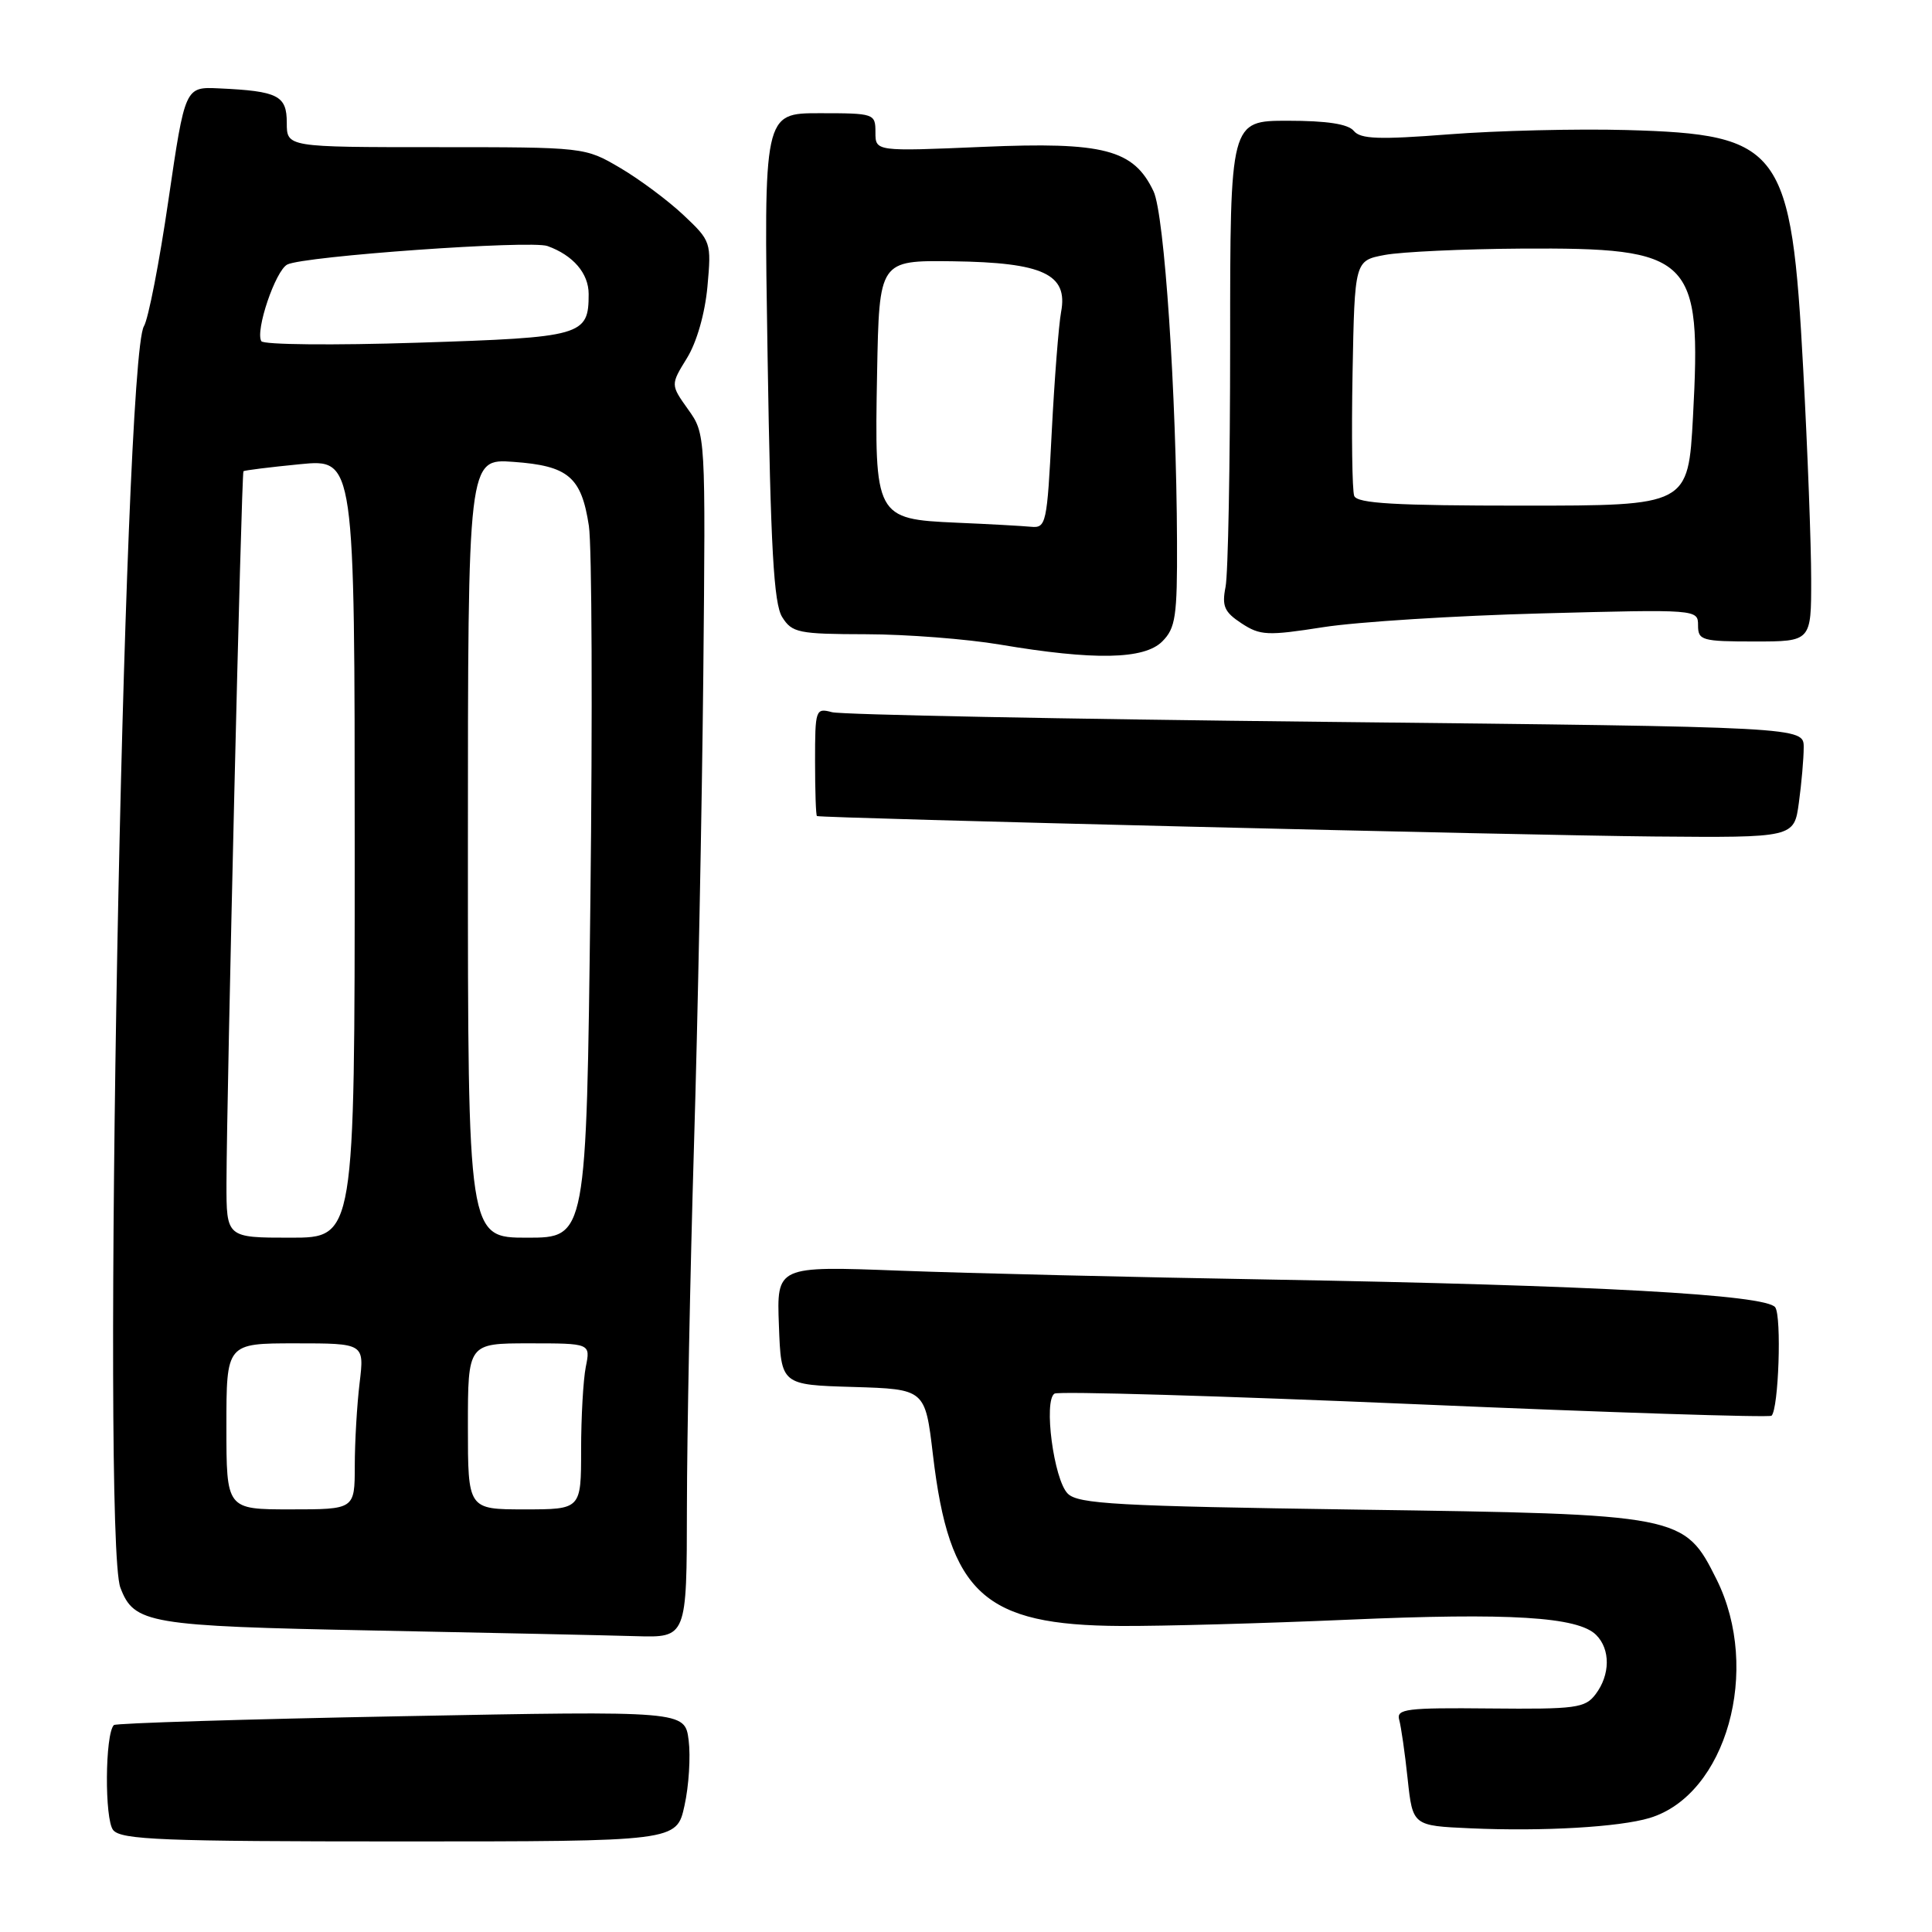 <?xml version="1.0" encoding="UTF-8" standalone="no"?>
<!DOCTYPE svg PUBLIC "-//W3C//DTD SVG 1.1//EN" "http://www.w3.org/Graphics/SVG/1.1/DTD/svg11.dtd" >
<svg xmlns="http://www.w3.org/2000/svg" xmlns:xlink="http://www.w3.org/1999/xlink" version="1.1" viewBox="0 0 256 256">
 <g >
 <path fill="currentColor"
d=" M 90.70 239.25 C 91.28 236.64 91.52 232.74 91.25 230.60 C 90.75 226.69 90.75 226.69 53.15 227.41 C 32.47 227.80 15.34 228.33 15.09 228.58 C 13.91 229.76 13.84 241.10 15.00 242.50 C 16.06 243.78 21.57 244.00 52.95 244.00 C 89.66 244.00 89.66 244.00 90.70 239.25 Z  M 218.59 240.89 C 228.75 237.81 233.40 221.23 227.46 209.29 C 223.17 200.70 222.91 200.64 179.78 200.03 C 148.01 199.57 142.85 199.29 141.48 197.91 C 139.63 196.06 138.25 185.58 139.73 184.66 C 140.27 184.33 161.77 184.96 187.49 186.06 C 213.22 187.17 234.48 187.85 234.74 187.59 C 235.68 186.66 236.09 174.48 235.23 173.23 C 234.07 171.55 211.32 170.30 168.50 169.55 C 150.35 169.24 128.17 168.71 119.21 168.37 C 102.91 167.75 102.91 167.75 103.21 175.63 C 103.50 183.50 103.50 183.50 113.05 183.78 C 122.59 184.07 122.59 184.07 123.62 192.78 C 125.79 211.19 130.37 215.36 148.50 215.45 C 154.00 215.48 167.55 215.10 178.61 214.62 C 200.08 213.68 209.09 214.23 211.50 216.64 C 213.41 218.55 213.37 221.93 211.42 224.50 C 210.04 226.33 208.81 226.49 197.42 226.38 C 186.35 226.27 185.00 226.44 185.40 227.88 C 185.65 228.77 186.16 232.29 186.52 235.71 C 187.19 241.92 187.19 241.92 194.84 242.26 C 204.48 242.69 214.58 242.10 218.59 240.89 Z  M 91.02 199.75 C 91.03 190.26 91.45 168.78 91.95 152.00 C 92.46 135.22 93.01 107.10 93.19 89.50 C 93.50 57.50 93.50 57.50 91.17 54.24 C 88.85 50.98 88.85 50.98 91.02 47.46 C 92.32 45.36 93.41 41.55 93.74 37.97 C 94.27 32.10 94.22 31.94 90.57 28.50 C 88.53 26.58 84.75 23.76 82.18 22.25 C 77.50 19.50 77.50 19.50 57.75 19.50 C 38.00 19.50 38.00 19.50 38.00 16.27 C 38.00 12.66 36.85 12.07 29.01 11.71 C 24.52 11.50 24.52 11.50 22.32 26.50 C 21.12 34.75 19.65 42.28 19.07 43.23 C 16.34 47.68 13.43 203.74 15.95 210.37 C 17.77 215.15 19.61 215.46 49.50 216.05 C 64.90 216.35 80.54 216.69 84.25 216.80 C 91.00 217.00 91.00 217.00 91.02 199.75 Z  M 238.36 106.36 C 238.71 103.81 239.00 100.51 239.00 99.02 C 239.00 96.33 239.00 96.33 175.75 95.65 C 140.96 95.28 111.49 94.70 110.25 94.37 C 108.07 93.79 108.00 93.99 108.00 100.88 C 108.00 104.80 108.11 108.06 108.25 108.13 C 108.80 108.41 201.71 110.68 219.11 110.84 C 237.73 111.00 237.73 111.00 238.36 106.36 Z  M 154.00 85.00 C 155.77 83.23 156.00 81.70 155.96 71.75 C 155.88 52.11 154.29 28.39 152.85 25.35 C 150.22 19.80 146.27 18.77 130.25 19.46 C 116.00 20.07 116.00 20.07 116.00 17.53 C 116.00 15.05 115.85 15.00 108.59 15.00 C 101.19 15.00 101.19 15.00 101.71 47.25 C 102.11 72.65 102.53 79.98 103.64 81.76 C 104.95 83.85 105.78 84.02 114.78 84.04 C 120.13 84.05 128.10 84.67 132.50 85.41 C 144.98 87.52 151.61 87.39 154.00 85.00 Z  M 239.99 76.75 C 239.99 72.21 239.52 59.73 238.94 49.00 C 237.37 19.55 236.08 17.80 215.50 17.23 C 208.90 17.05 198.32 17.31 192.00 17.80 C 182.73 18.52 180.28 18.43 179.39 17.35 C 178.64 16.43 175.83 16.00 170.64 16.00 C 163.00 16.00 163.00 16.00 163.00 45.37 C 163.00 61.53 162.73 76.11 162.39 77.78 C 161.89 80.32 162.23 81.10 164.50 82.59 C 166.98 84.22 167.94 84.26 175.36 83.10 C 179.84 82.40 192.84 81.58 204.25 81.28 C 224.94 80.73 225.00 80.74 225.00 82.87 C 225.00 84.85 225.51 85.00 232.50 85.00 C 240.00 85.00 240.00 85.00 239.99 76.75 Z  M 30.00 189.00 C 30.00 178.00 30.00 178.00 39.14 178.00 C 48.28 178.00 48.28 178.00 47.65 183.25 C 47.30 186.14 47.01 191.09 47.01 194.25 C 47.00 200.00 47.00 200.00 38.50 200.00 C 30.00 200.00 30.00 200.00 30.00 189.00 Z  M 62.00 189.00 C 62.00 178.00 62.00 178.00 70.12 178.00 C 78.25 178.00 78.25 178.00 77.62 181.12 C 77.28 182.84 77.00 187.79 77.00 192.12 C 77.00 200.00 77.00 200.00 69.50 200.00 C 62.00 200.00 62.00 200.00 62.00 189.00 Z  M 30.01 156.75 C 30.04 144.88 31.99 62.67 32.26 62.44 C 32.39 62.32 35.76 61.90 39.75 61.51 C 47.00 60.80 47.00 60.80 47.00 112.40 C 47.00 164.00 47.00 164.00 38.50 164.00 C 30.00 164.00 30.00 164.00 30.01 156.75 Z  M 62.00 112.38 C 62.00 60.76 62.00 60.76 68.03 61.20 C 75.31 61.72 77.04 63.19 78.03 69.68 C 78.43 72.33 78.52 94.64 78.23 119.25 C 77.70 164.00 77.70 164.00 69.85 164.00 C 62.00 164.00 62.00 164.00 62.00 112.38 Z  M 34.63 45.21 C 33.79 43.85 36.50 35.85 38.07 35.05 C 40.25 33.94 70.30 31.80 72.54 32.60 C 75.94 33.82 78.00 36.22 78.00 38.96 C 78.00 44.49 77.21 44.71 55.33 45.41 C 44.23 45.77 34.92 45.68 34.63 45.21 Z  M 126.75 69.26 C 115.98 68.78 115.86 68.56 116.22 49.38 C 116.50 34.50 116.50 34.50 126.23 34.62 C 138.22 34.78 141.55 36.33 140.60 41.34 C 140.28 43.08 139.72 50.24 139.36 57.25 C 138.74 69.43 138.62 69.99 136.61 69.80 C 135.45 69.69 131.01 69.44 126.75 69.26 Z  M 179.44 65.71 C 179.17 64.99 179.07 57.69 179.22 49.47 C 179.50 34.53 179.50 34.53 183.50 33.78 C 185.70 33.37 193.85 32.99 201.61 32.94 C 224.29 32.81 225.47 33.97 224.33 55.22 C 223.69 67.00 223.69 67.00 201.81 67.00 C 184.84 67.00 179.83 66.71 179.44 65.71 Z "/>
</g>
</svg>